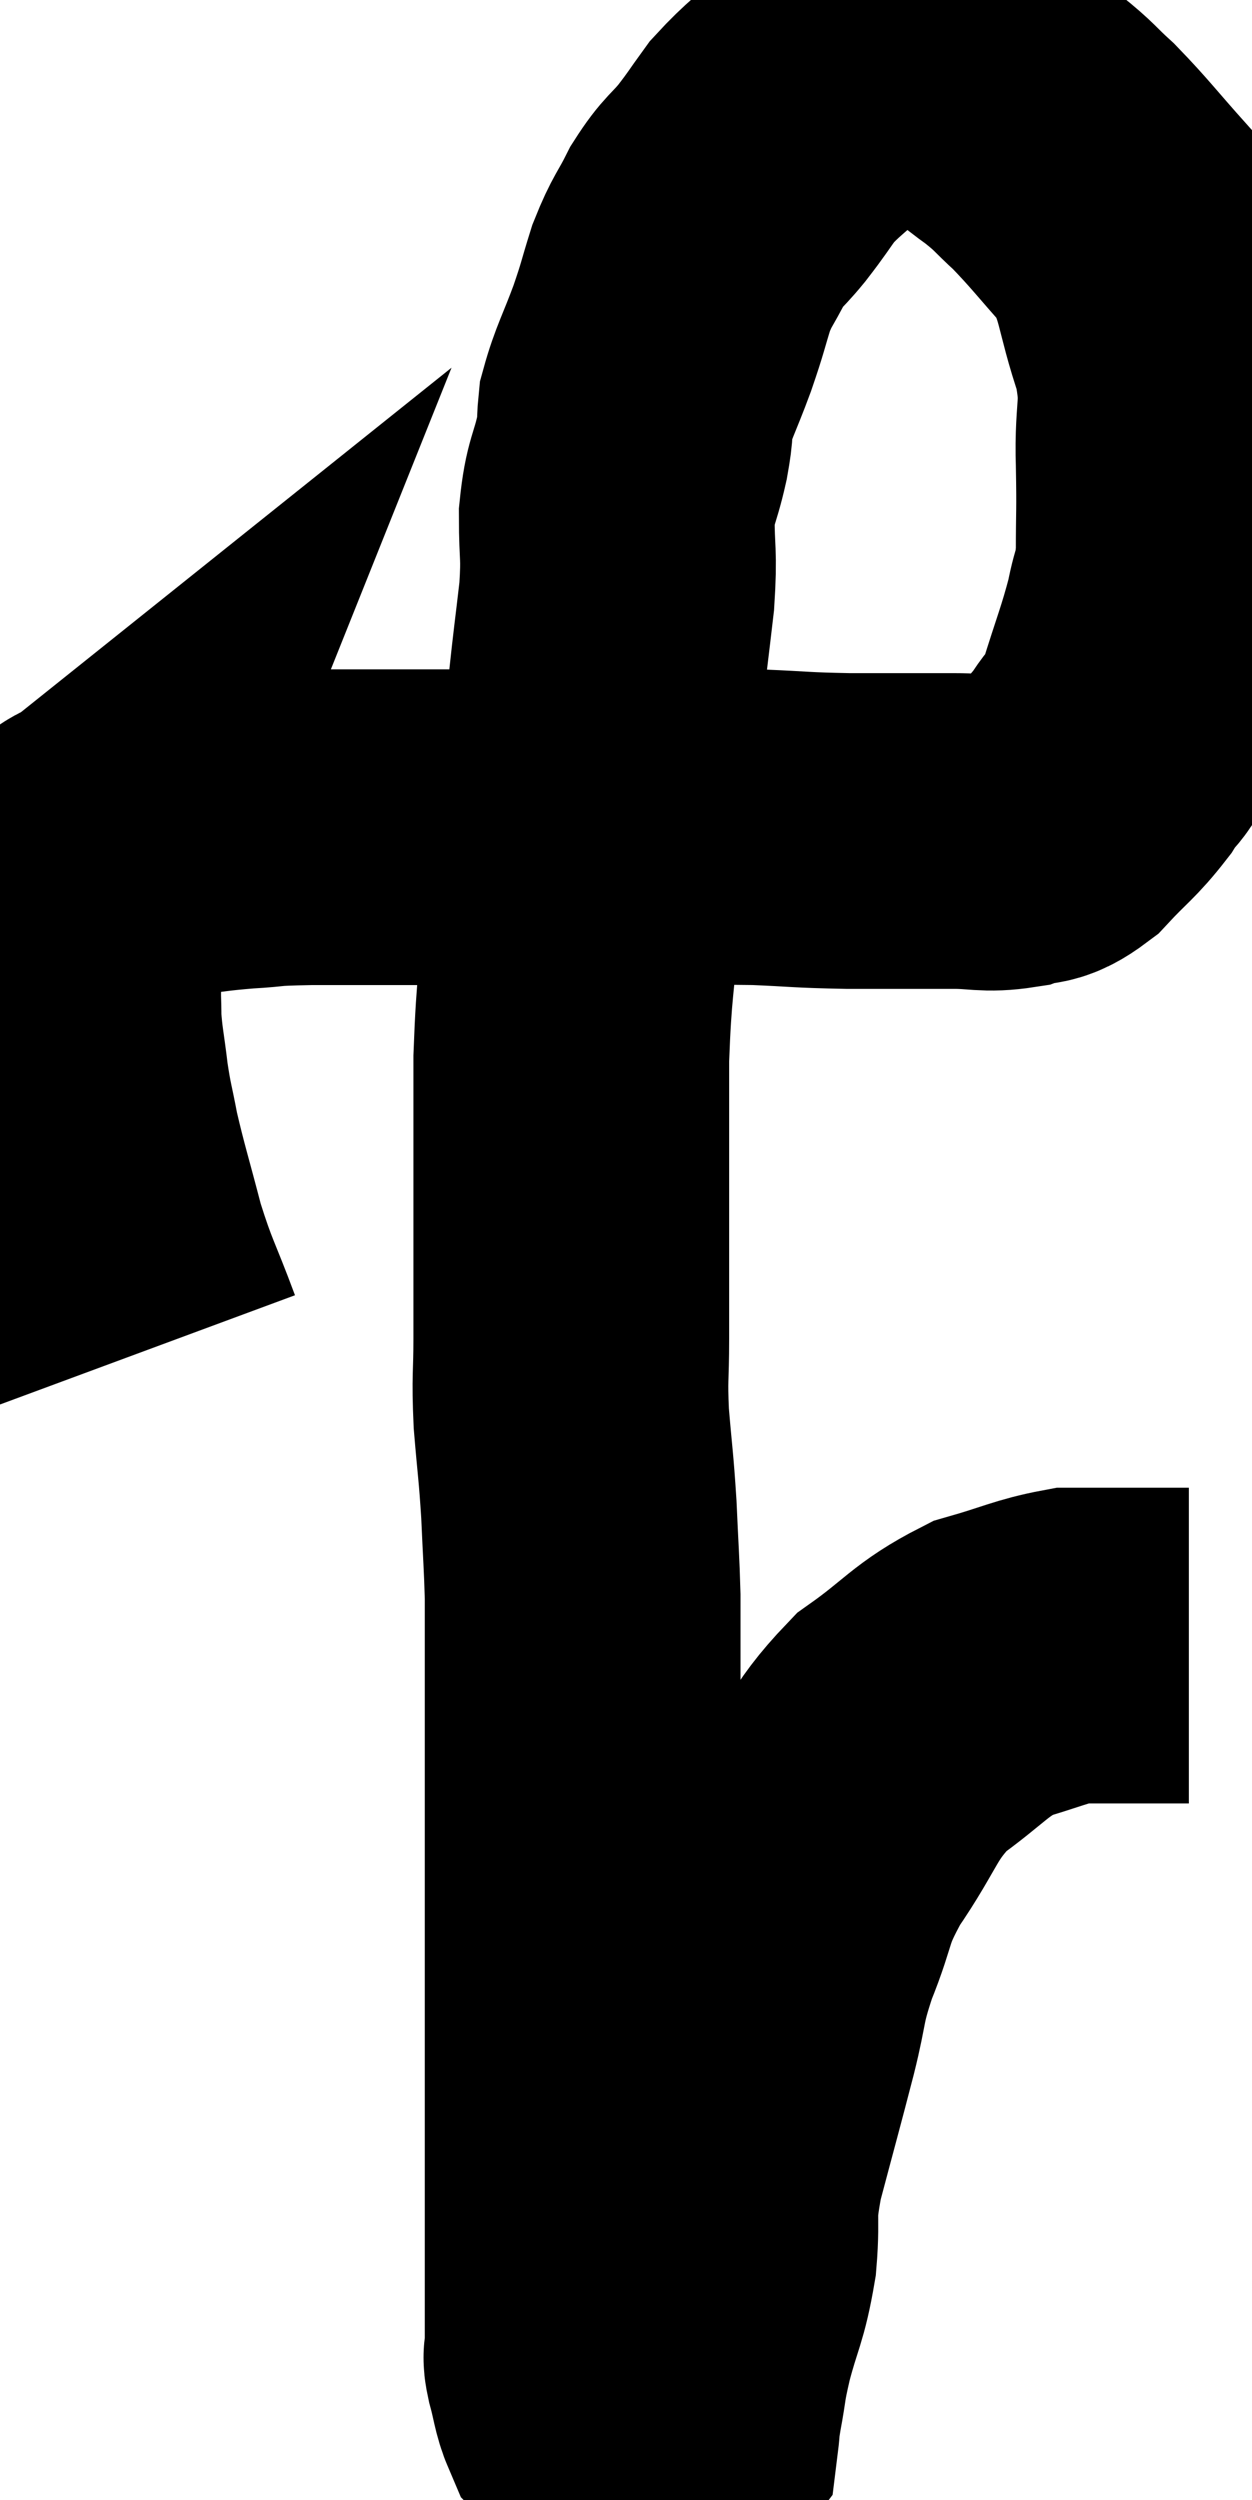 <svg xmlns="http://www.w3.org/2000/svg" viewBox="10.933 5.8 19.827 39.593" width="19.827" height="39.593"><path d="M 13.26 27.18 C 12.96 26.37, 12.915 26.37, 12.66 25.56 C 12.45 24.75, 12.39 24.585, 12.24 23.94 C 12.15 23.46, 12.135 23.475, 12.06 22.98 C 12 22.47, 11.97 22.395, 11.94 21.96 C 11.94 21.6, 11.925 21.705, 11.94 21.24 C 11.97 20.67, 11.925 20.535, 12 20.1 C 12.12 19.8, 12.18 19.65, 12.24 19.5 C 12.24 19.5, 12.165 19.56, 12.24 19.5 C 12.39 19.38, 12.18 19.365, 12.54 19.26 C 13.11 19.17, 13.125 19.155, 13.68 19.08 C 14.22 19.02, 14.22 19.005, 14.76 18.96 C 15.3 18.93, 15.03 18.915, 15.84 18.9 C 16.92 18.9, 16.935 18.9, 18 18.9 C 19.05 18.9, 18.87 18.9, 20.1 18.9 C 21.51 18.9, 21.855 18.885, 22.92 18.9 C 23.64 18.93, 23.58 18.945, 24.36 18.96 C 25.2 18.96, 25.395 18.96, 26.04 18.96 C 26.49 18.96, 26.55 19.02, 26.94 18.96 C 27.27 18.84, 27.24 18.99, 27.6 18.72 C 27.99 18.3, 28.065 18.285, 28.38 17.88 C 28.62 17.49, 28.62 17.685, 28.86 17.1 C 29.1 16.32, 29.175 16.17, 29.34 15.54 C 29.43 15.06, 29.475 15.18, 29.52 14.58 C 29.52 13.86, 29.535 13.95, 29.52 13.14 C 29.49 12.24, 29.64 12.27, 29.46 11.34 C 29.13 10.38, 29.22 10.185, 28.8 9.42 C 28.29 8.85, 28.2 8.715, 27.78 8.28 C 27.45 7.98, 27.495 7.98, 27.12 7.68 C 26.7 7.38, 26.655 7.29, 26.28 7.08 C 25.95 6.96, 25.86 6.9, 25.62 6.84 C 25.47 6.84, 25.545 6.84, 25.32 6.84 C 25.02 6.84, 25.035 6.75, 24.72 6.84 C 24.39 7.02, 24.45 6.9, 24.06 7.2 C 23.61 7.62, 23.505 7.665, 23.16 8.04 C 22.92 8.37, 22.935 8.37, 22.68 8.7 C 22.41 9.03, 22.38 8.985, 22.14 9.36 C 21.93 9.78, 21.9 9.75, 21.72 10.2 C 21.57 10.68, 21.6 10.635, 21.42 11.16 C 21.21 11.73, 21.12 11.865, 21 12.3 C 20.97 12.6, 21.015 12.48, 20.94 12.9 C 20.82 13.44, 20.76 13.395, 20.7 13.98 C 20.7 14.61, 20.745 14.535, 20.7 15.24 C 20.61 16.02, 20.61 15.96, 20.52 16.8 C 20.43 17.7, 20.43 17.76, 20.34 18.6 C 20.25 19.38, 20.25 19.17, 20.16 20.16 C 20.07 21.36, 20.025 21.33, 19.98 22.56 C 19.98 23.82, 19.98 23.97, 19.98 25.08 C 19.98 26.04, 19.98 26.205, 19.98 27 C 19.98 27.63, 19.95 27.585, 19.98 28.26 C 20.04 28.98, 20.055 28.995, 20.1 29.7 C 20.13 30.39, 20.145 30.54, 20.16 31.08 C 20.16 31.47, 20.16 31.515, 20.16 31.86 C 20.16 32.16, 20.16 32.085, 20.16 32.46 C 20.16 32.91, 20.16 32.865, 20.16 33.36 C 20.16 33.9, 20.16 33.81, 20.16 34.44 C 20.16 35.16, 20.16 35.07, 20.16 35.88 C 20.16 36.78, 20.16 36.555, 20.16 37.68 C 20.16 39.03, 20.16 39.225, 20.16 40.38 C 20.16 41.34, 20.16 41.625, 20.16 42.3 C 20.16 42.69, 20.16 42.84, 20.16 43.08 C 20.16 43.17, 20.115 43.05, 20.16 43.26 C 20.25 43.59, 20.25 43.71, 20.34 43.92 C 20.43 44.01, 20.37 43.995, 20.52 44.1 C 20.73 44.22, 20.79 44.28, 20.94 44.34 C 21.03 44.34, 21 44.34, 21.12 44.34 C 21.27 44.34, 21.345 44.34, 21.42 44.34 C 21.42 44.34, 21.345 44.34, 21.42 44.34 C 21.57 44.34, 21.63 44.46, 21.72 44.34 C 21.75 44.1, 21.72 44.22, 21.78 43.86 C 21.87 43.38, 21.825 43.485, 21.96 42.9 C 22.14 42.21, 22.2 42.225, 22.32 41.52 C 22.38 40.8, 22.275 40.95, 22.44 40.08 C 22.71 39.06, 22.755 38.91, 22.98 38.04 C 23.16 37.32, 23.085 37.365, 23.34 36.6 C 23.67 35.79, 23.535 35.82, 24 34.98 C 24.6 34.11, 24.54 33.93, 25.2 33.24 C 25.92 32.73, 25.965 32.565, 26.64 32.22 C 27.27 32.04, 27.42 31.95, 27.9 31.86 C 28.23 31.86, 28.245 31.86, 28.56 31.86 C 28.86 31.86, 28.89 31.86, 29.16 31.86 C 29.4 31.86, 29.49 31.86, 29.64 31.86 C 29.7 31.86, 29.73 31.86, 29.76 31.86 L 29.76 31.86" fill="none" stroke="black" stroke-width="5"></path></svg>